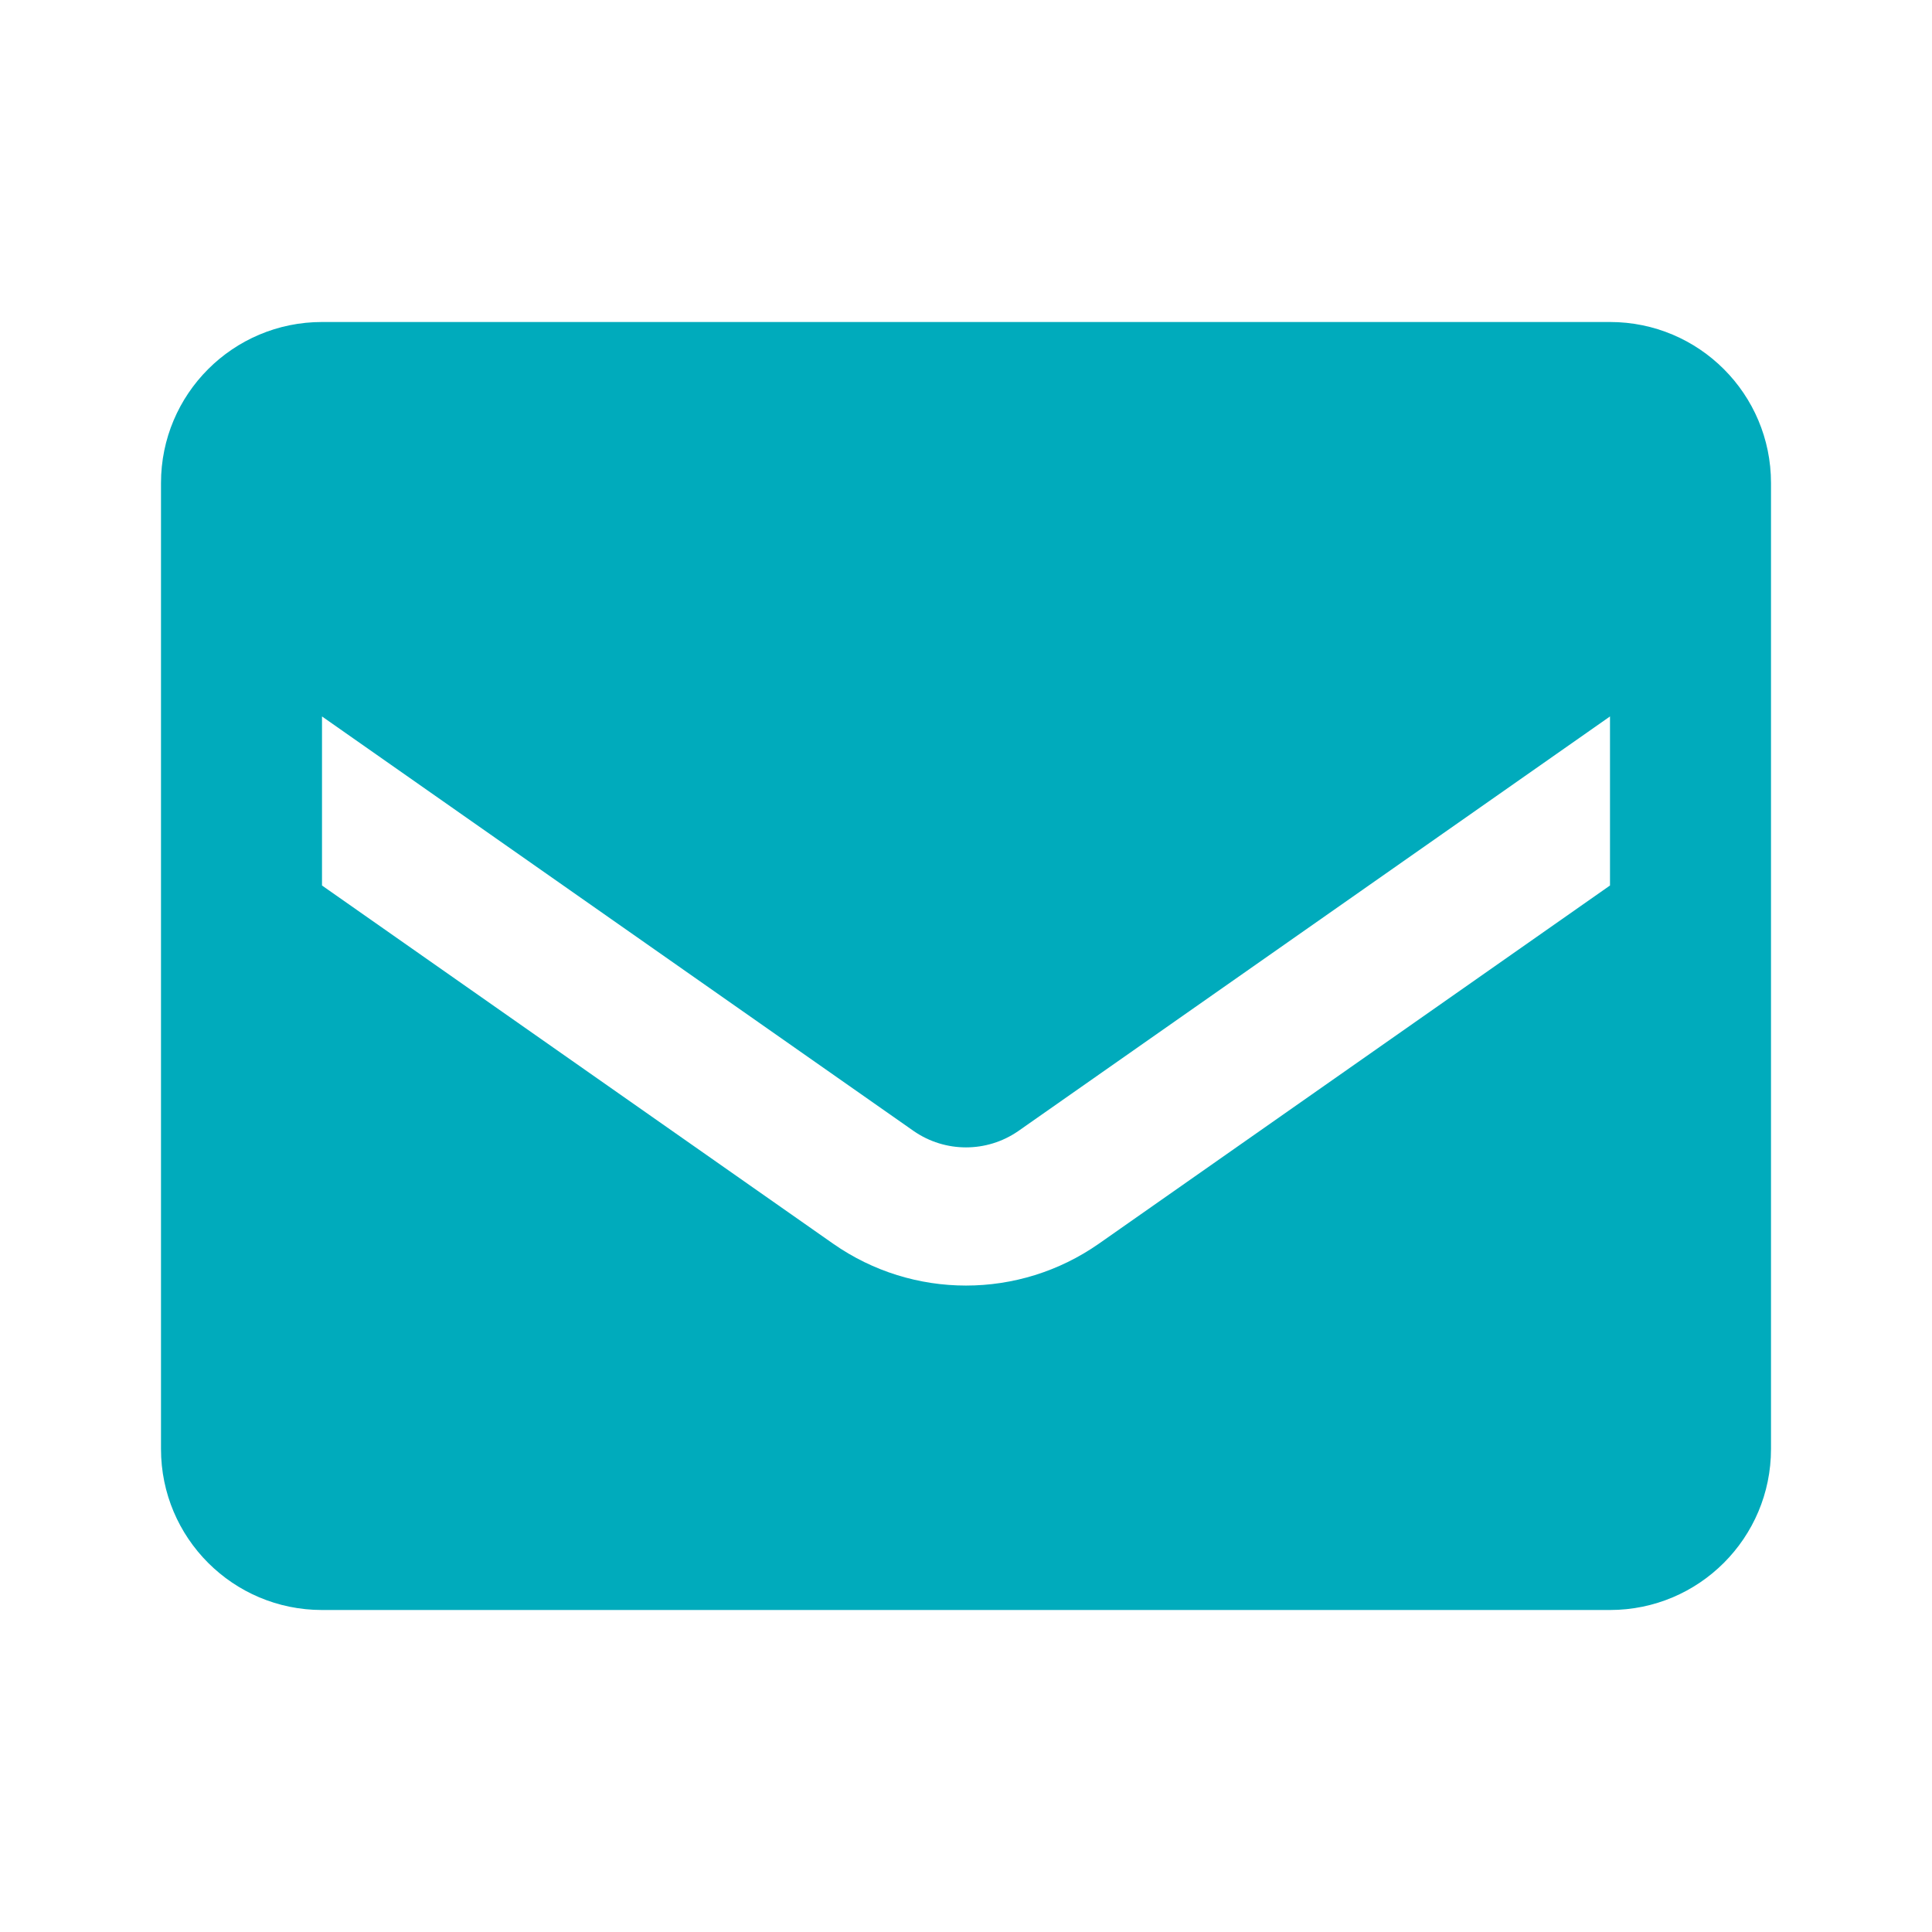 <svg width="24" height="24" viewBox="0 0 24 24" fill="none" xmlns="http://www.w3.org/2000/svg">
<path d="M20 4H4C2.895 4 2 4.895 2 6V18C2 19.105 2.895 20 4 20H20C21.105 20 22 19.105 22 18V6C22 4.895 21.105 4 20 4ZM20 11L13.65 15.45C12.659 16.143 11.341 16.143 10.35 15.45L4 11V8.9L11.35 14.05C11.741 14.321 12.259 14.321 12.65 14.05L20 8.9V11Z" fill="#00ABBC"/>
</svg>
